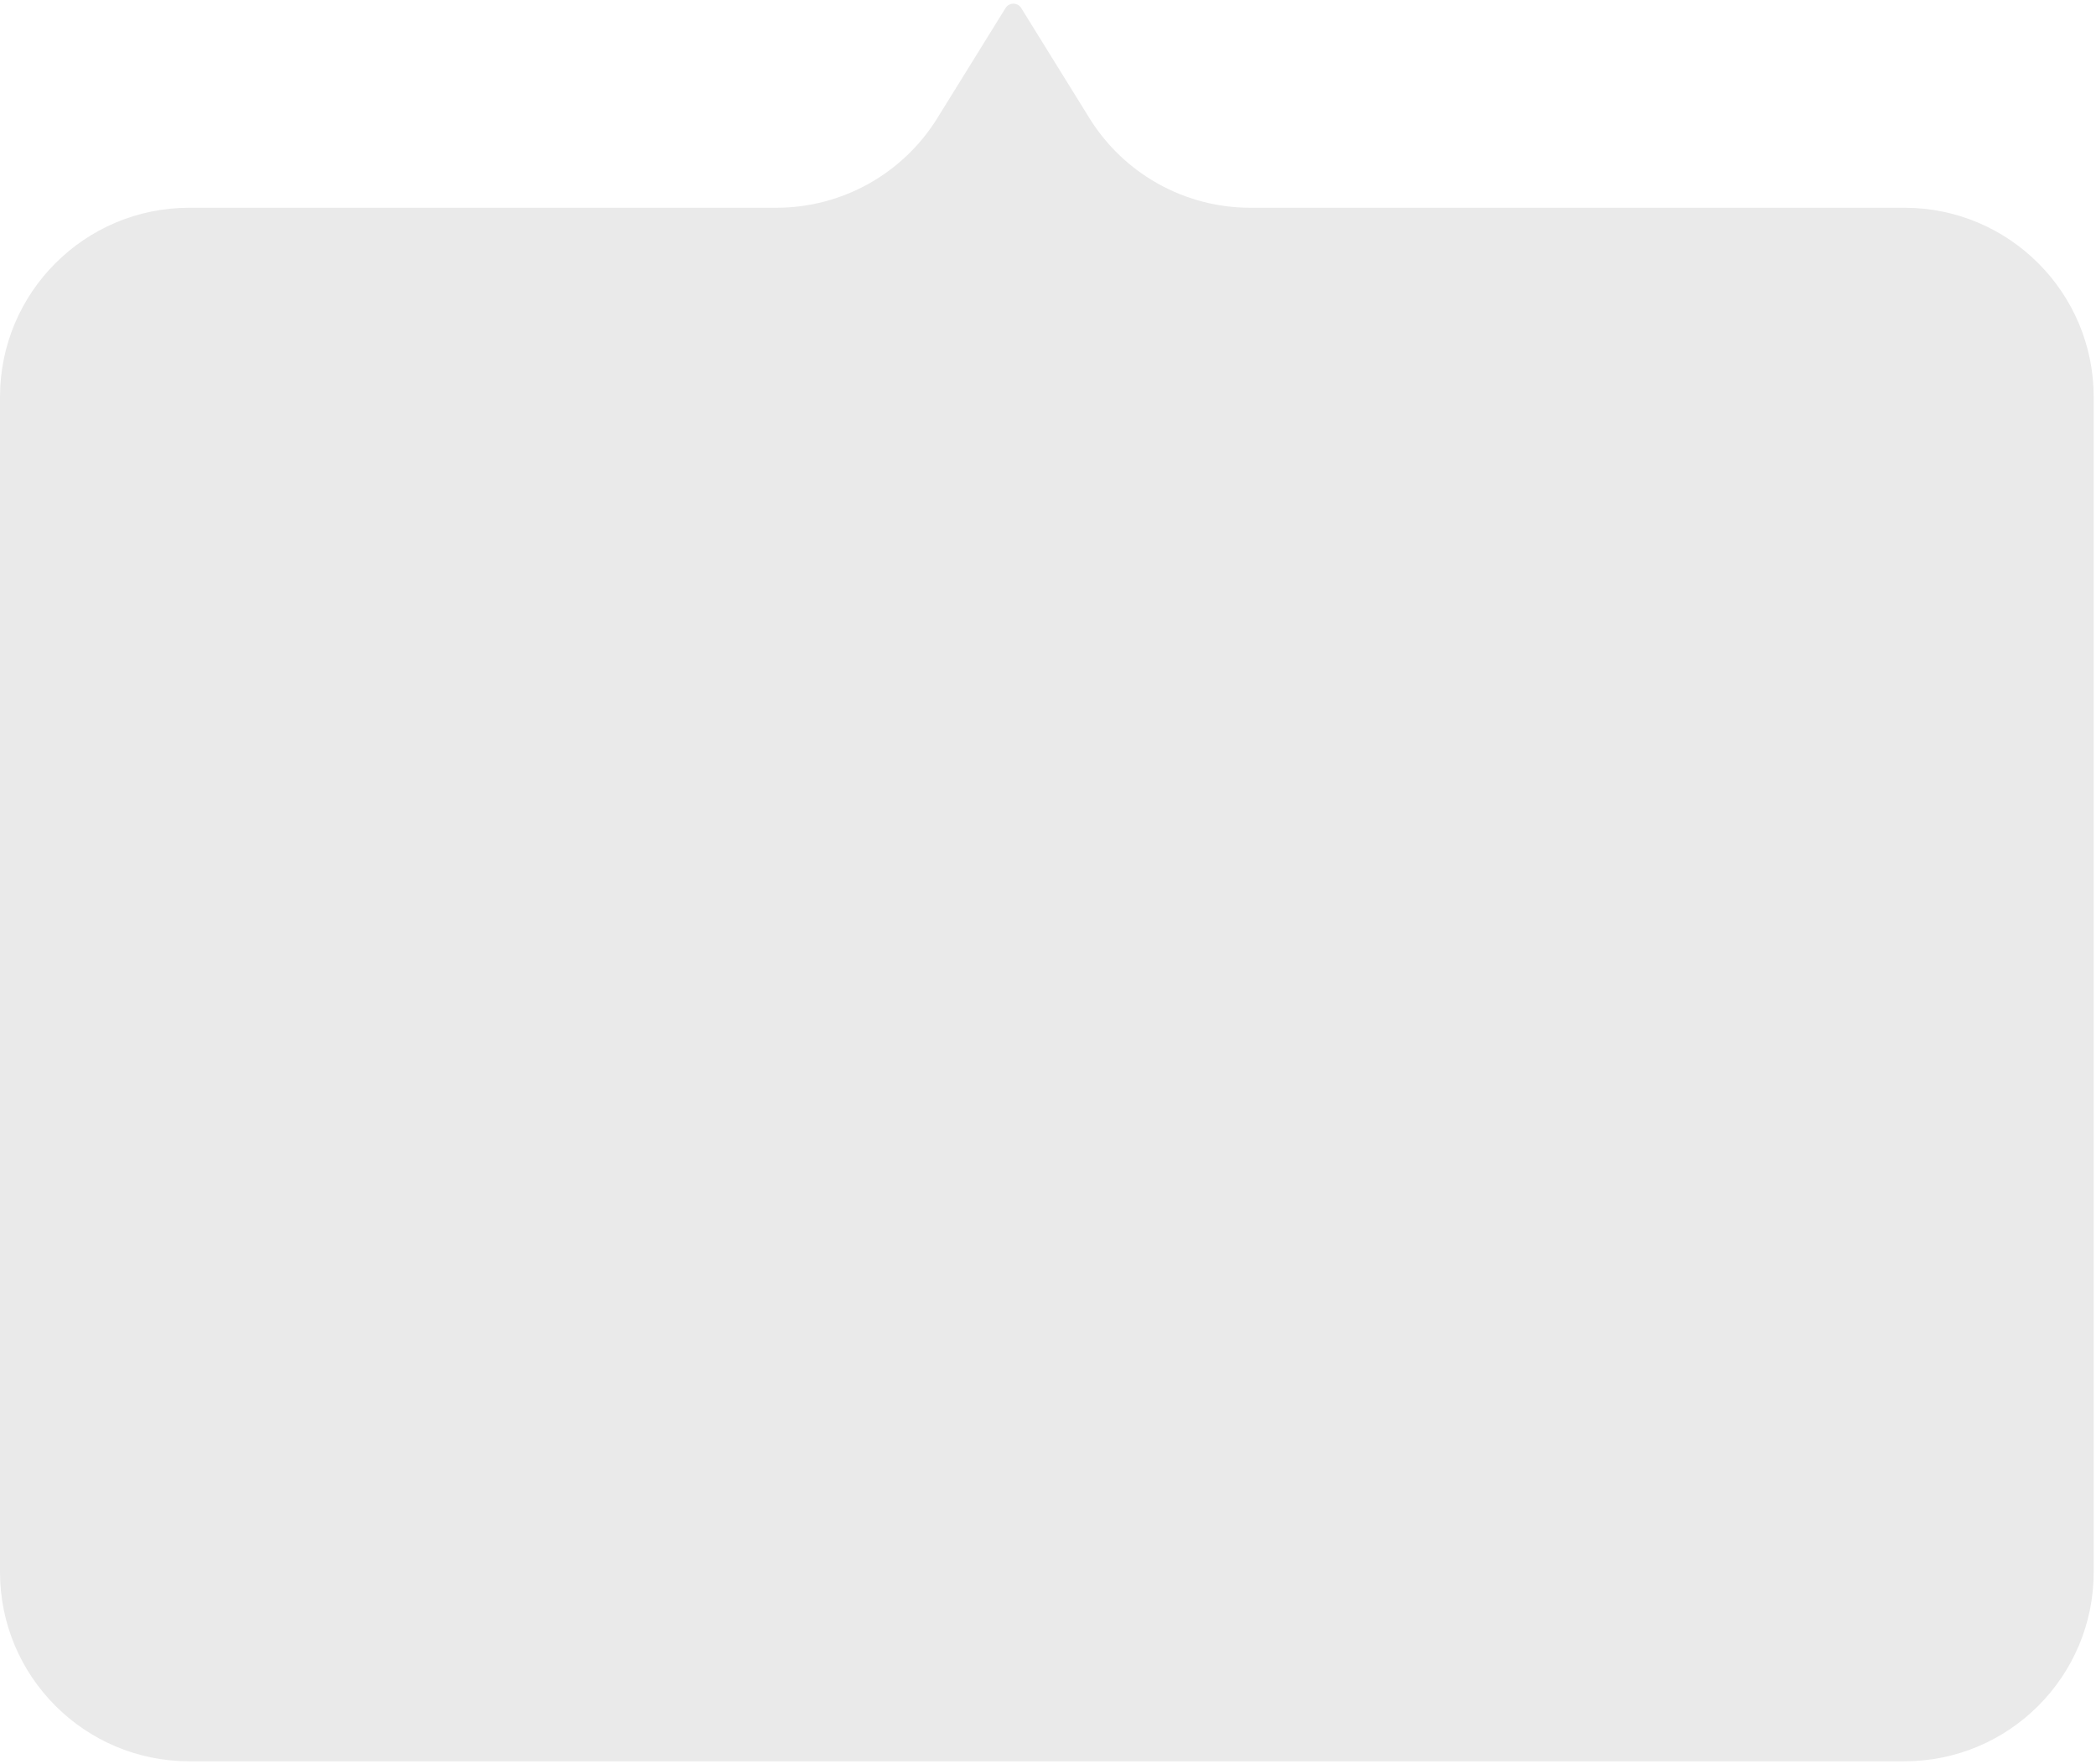 <svg width="454" height="382" viewBox="0 0 454 382" fill="none" xmlns="http://www.w3.org/2000/svg">
<path d="M0 86C0 63.356 18.356 45 41 45H168.171C182.364 45 195.548 37.659 203.024 25.594L217.8 1.744C218.582 0.482 220.418 0.482 221.2 1.744L235.976 25.594C243.452 37.659 256.636 45 270.829 45H412.5C435.144 45 453.5 63.356 453.5 86V340.5C453.5 363.144 435.144 381.5 412.5 381.5H41C18.356 381.5 0 363.144 0 340.5V86Z" fill="#EAEAEA"/>
</svg>
